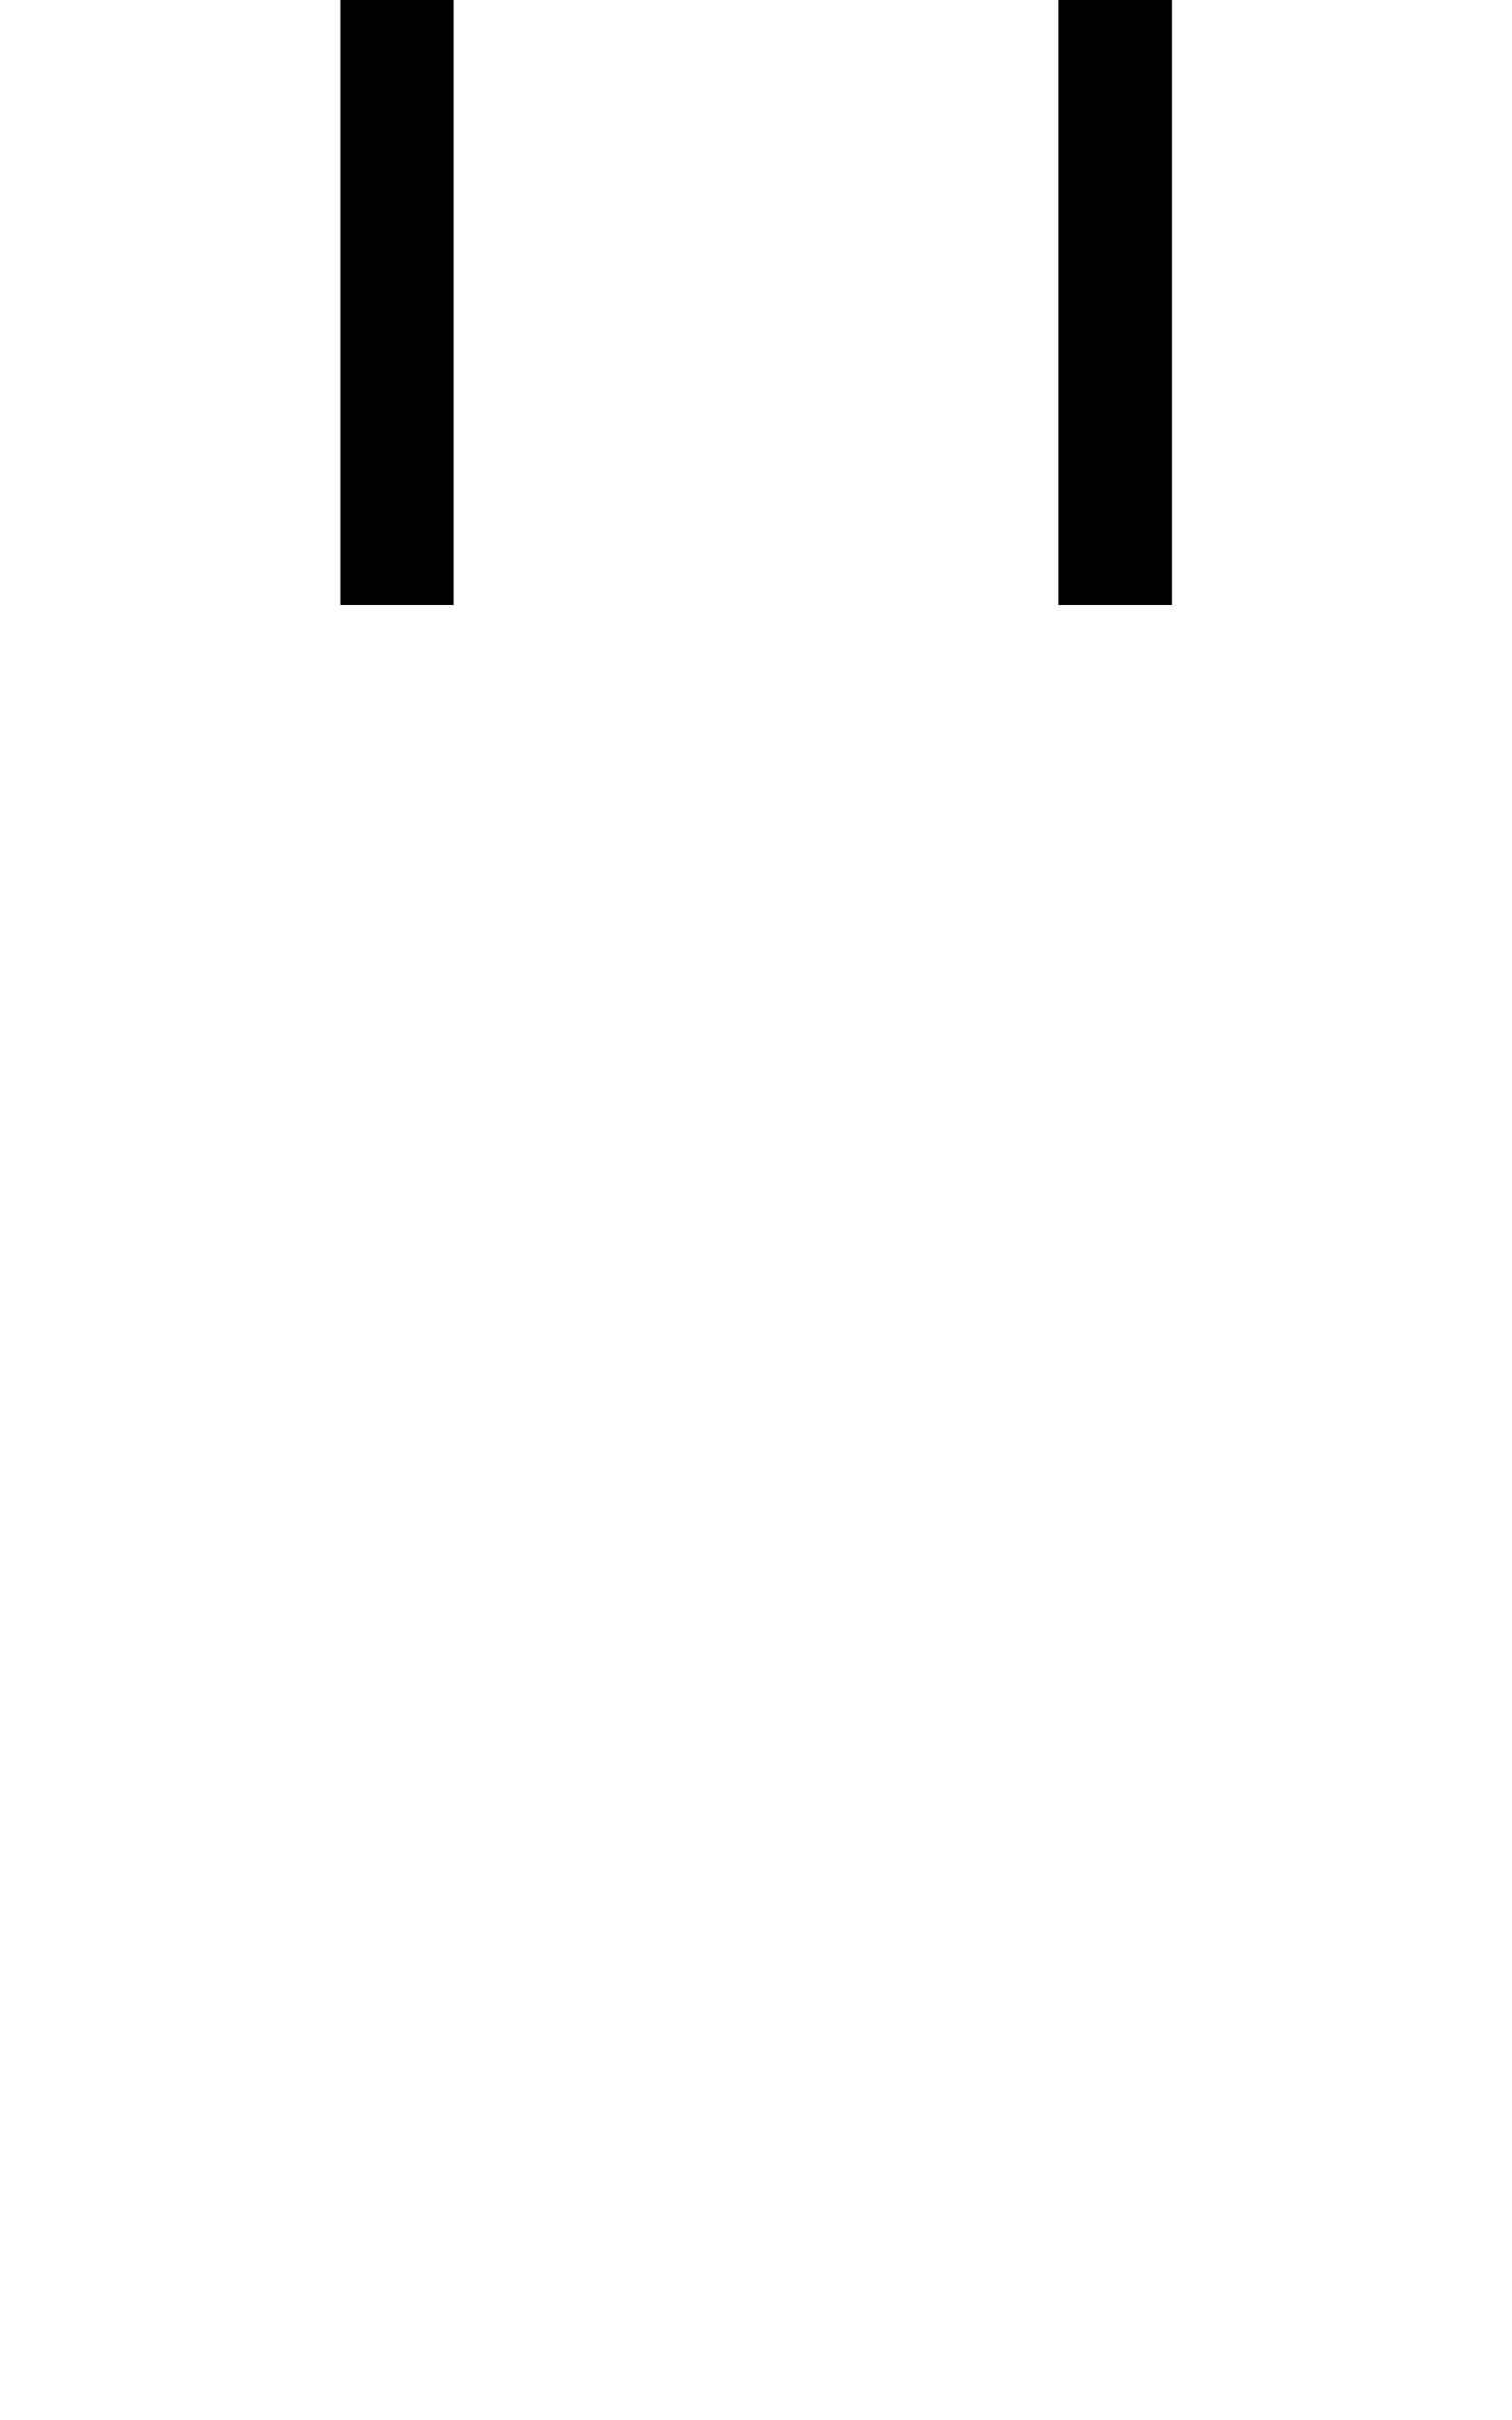 <svg xmlns="http://www.w3.org/2000/svg" xmlns:xlink="http://www.w3.org/1999/xlink" width="45" height="72"><path d="M45-28.13L45-31.50L34.88-31.50L34.88-54L31.50-54L31.50-28.13ZM13.50-28.13L13.50-54L10.13-54L10.13-31.50L0-31.50L0-28.13ZM45-10.13L45-13.50L31.50-13.50L31.50 18L34.88 18L34.88-10.13ZM13.50 18L13.50-13.50L0-13.50L0-10.13L10.13-10.13L10.13 18Z"/></svg>